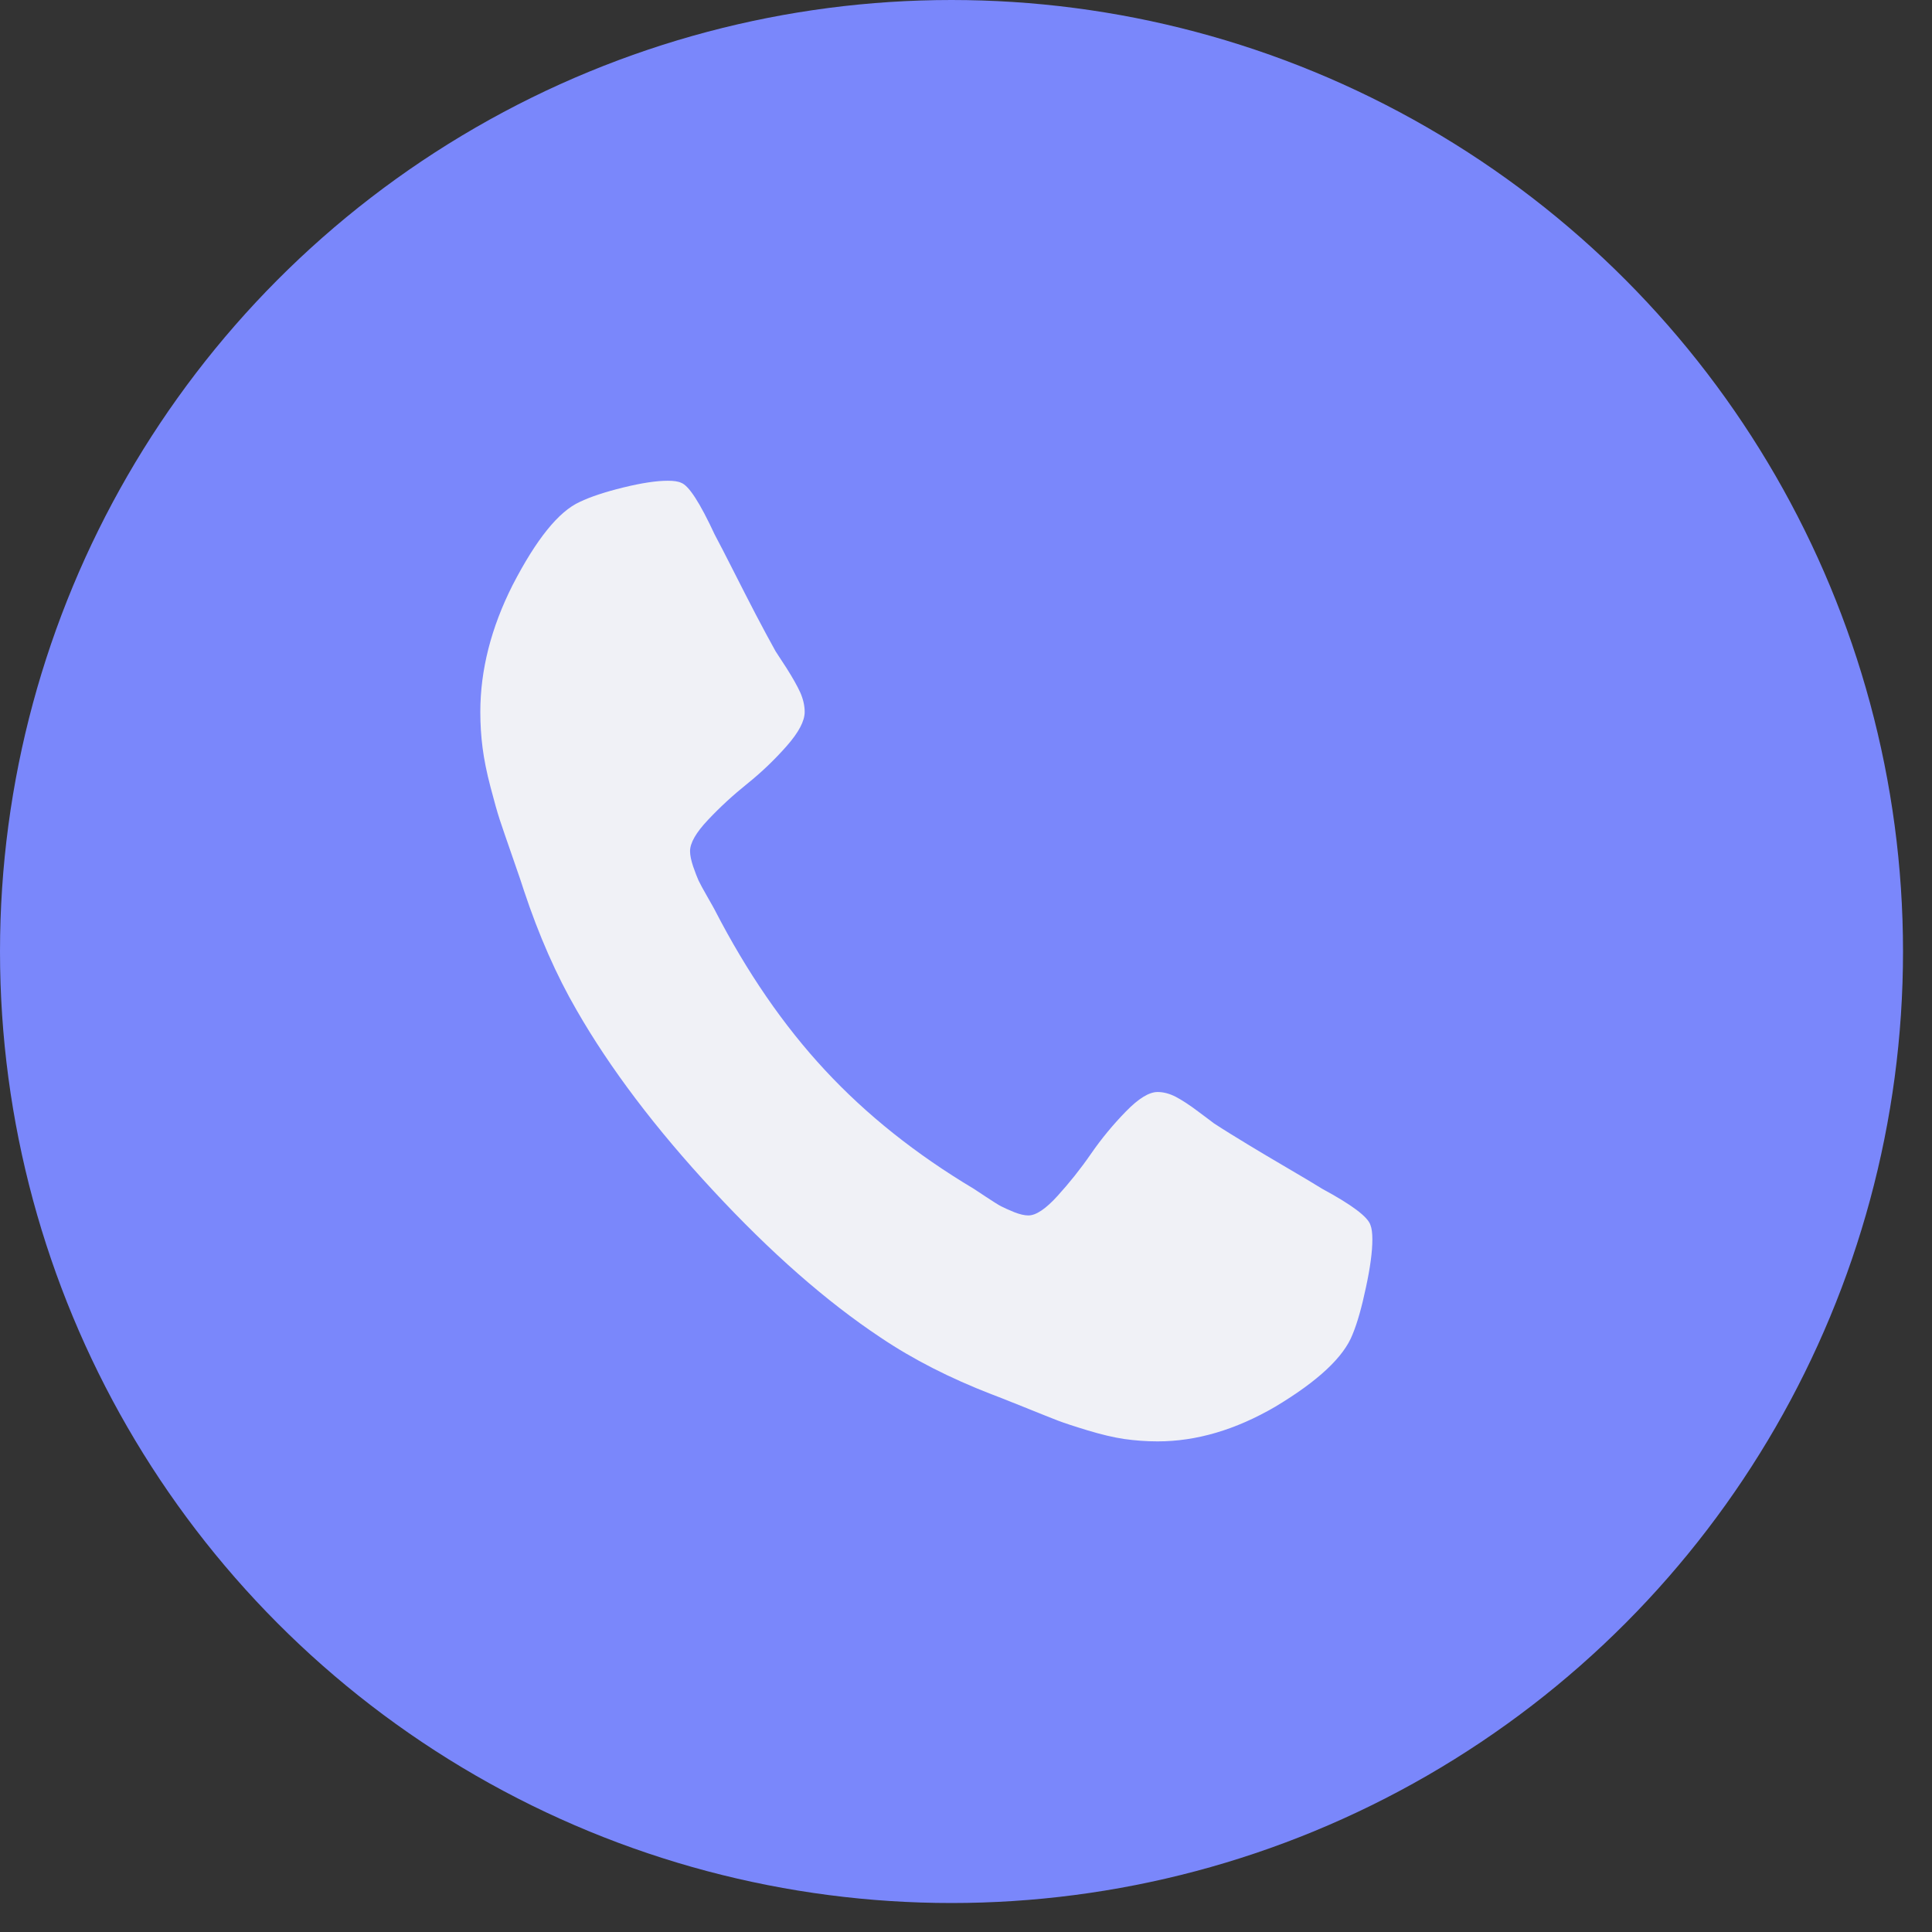<svg width="18" height="18" viewBox="0 0 18 18" fill="none" xmlns="http://www.w3.org/2000/svg">
<rect x="0" y="0" width="18" height="18" fill="#333333" stroke="none"/>
<circle cx="8.865" cy="8.865" r="8.865" fill="#7A87FB"/>
<g clip-path="url(#clip0_1874_12587)">
<path d="M12.768 11.413C12.744 11.337 12.595 11.225 12.319 11.076C12.245 11.03 12.138 10.966 12.001 10.886C11.863 10.805 11.738 10.731 11.626 10.663C11.514 10.595 11.408 10.53 11.31 10.466C11.294 10.454 11.245 10.416 11.162 10.355C11.08 10.293 11.01 10.248 10.953 10.218C10.896 10.189 10.84 10.174 10.785 10.174C10.706 10.174 10.608 10.234 10.49 10.355C10.372 10.476 10.263 10.607 10.165 10.749C10.067 10.891 9.962 11.022 9.852 11.143C9.742 11.264 9.652 11.324 9.581 11.324C9.545 11.324 9.501 11.314 9.448 11.293C9.395 11.271 9.355 11.253 9.327 11.239C9.299 11.224 9.252 11.194 9.185 11.15C9.118 11.105 9.081 11.081 9.073 11.076C8.534 10.754 8.072 10.386 7.686 9.97C7.3 9.555 6.958 9.057 6.659 8.477C6.655 8.468 6.632 8.428 6.591 8.356C6.55 8.284 6.522 8.233 6.508 8.203C6.495 8.174 6.478 8.13 6.458 8.073C6.439 8.016 6.429 7.968 6.429 7.93C6.429 7.854 6.485 7.756 6.597 7.638C6.709 7.519 6.831 7.407 6.963 7.301C7.095 7.195 7.217 7.078 7.329 6.951C7.441 6.824 7.497 6.718 7.497 6.633C7.497 6.574 7.483 6.514 7.456 6.452C7.428 6.391 7.386 6.316 7.329 6.226C7.272 6.138 7.237 6.085 7.226 6.068C7.167 5.962 7.106 5.848 7.043 5.728C6.98 5.607 6.911 5.472 6.836 5.324C6.761 5.176 6.702 5.061 6.659 4.981C6.521 4.684 6.417 4.523 6.346 4.498C6.319 4.485 6.277 4.479 6.222 4.479C6.116 4.479 5.977 4.5 5.806 4.542C5.635 4.584 5.5 4.629 5.402 4.676C5.205 4.765 4.997 5.023 4.776 5.451C4.575 5.849 4.475 6.243 4.475 6.633C4.475 6.748 4.482 6.859 4.496 6.967C4.51 7.075 4.534 7.197 4.57 7.333C4.605 7.468 4.634 7.569 4.655 7.634C4.677 7.7 4.717 7.818 4.776 7.987C4.835 8.157 4.871 8.261 4.882 8.299C5.02 8.714 5.183 9.085 5.372 9.411C5.683 9.953 6.107 10.514 6.644 11.092C7.181 11.671 7.702 12.128 8.205 12.462C8.508 12.666 8.853 12.841 9.238 12.99C9.274 13.003 9.37 13.041 9.527 13.104C9.685 13.168 9.794 13.211 9.855 13.235C9.916 13.258 10.009 13.289 10.135 13.327C10.261 13.365 10.374 13.392 10.475 13.407C10.575 13.421 10.678 13.429 10.785 13.429C11.147 13.429 11.513 13.321 11.883 13.105C12.28 12.867 12.52 12.643 12.602 12.431C12.646 12.325 12.687 12.18 12.726 11.995C12.766 11.811 12.786 11.662 12.786 11.547C12.786 11.488 12.78 11.443 12.768 11.413Z" fill="#F0F1F6"/>
</g>
<defs>
<clipPath id="clip0_1874_12587">
<rect width="8.311" height="8.95" fill="white" transform="translate(4.475 4.479)"/>
</clipPath>
</defs>
</svg>
